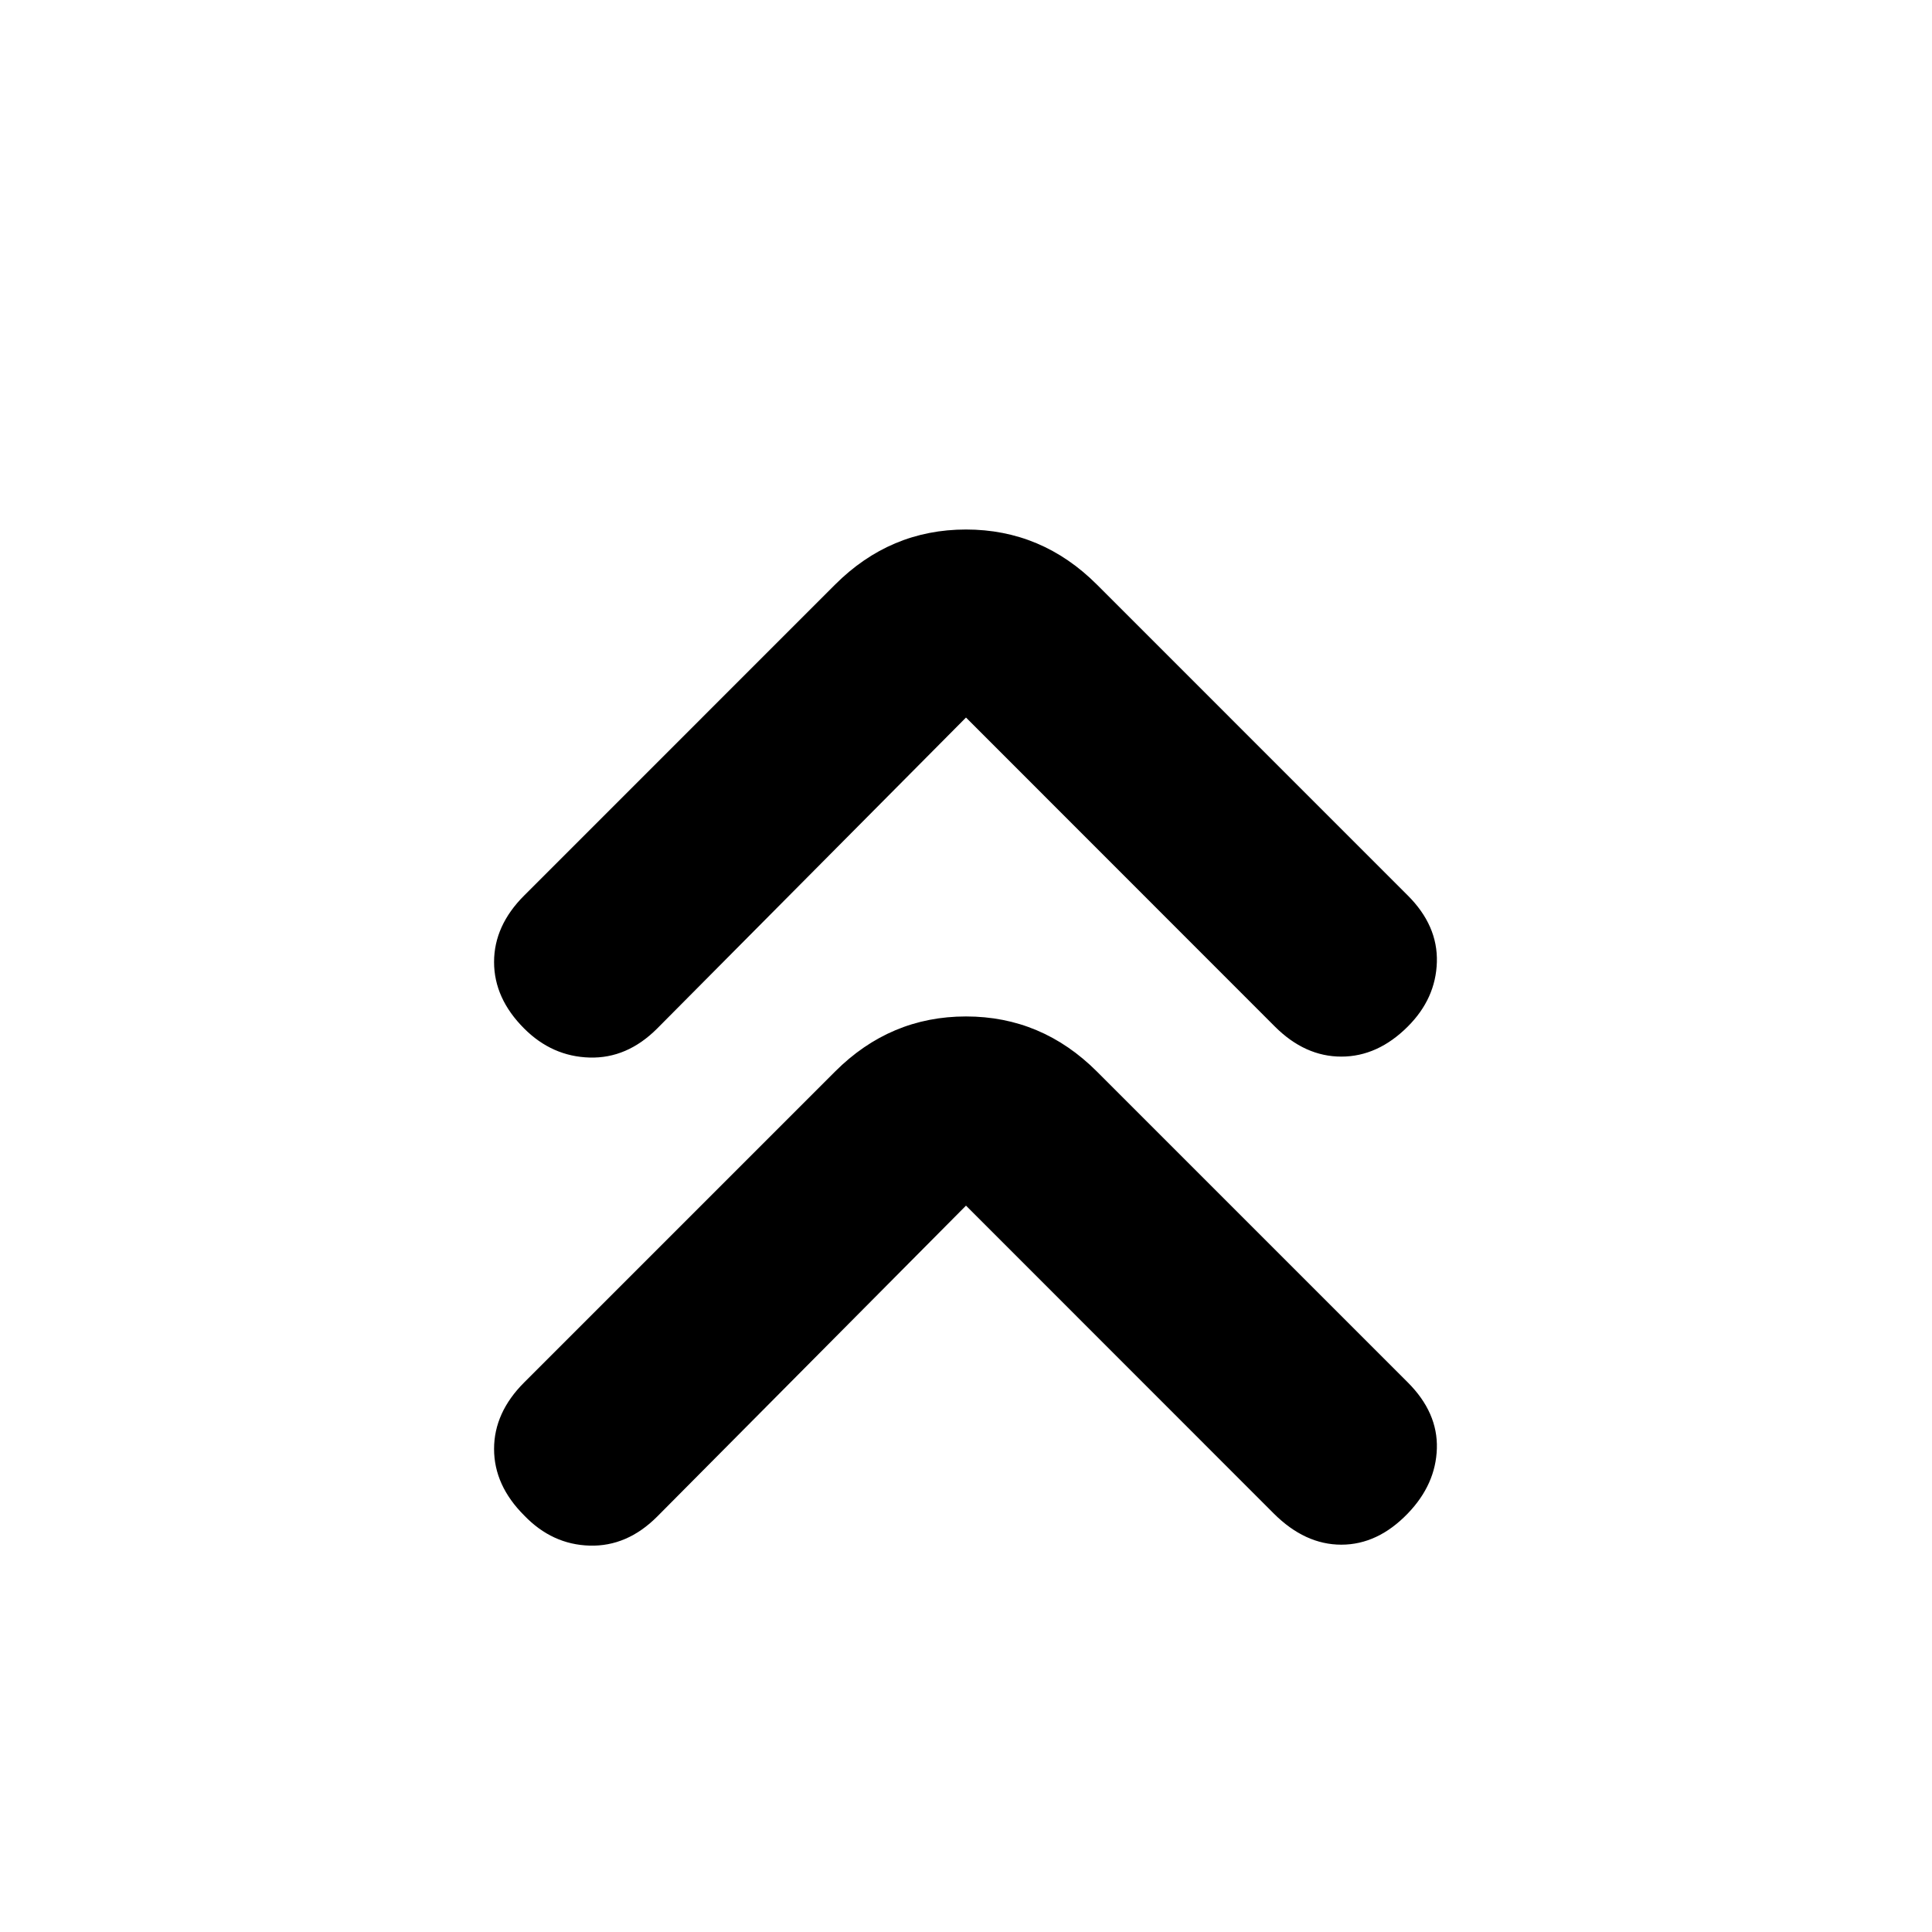 <svg xmlns="http://www.w3.org/2000/svg" height="20" viewBox="0 -960 960 960" width="20"><path d="M480-360.93 326.54-206.41q-14.95 14.95-33.57 14.42-18.62-.53-32.51-14.99-14.96-14.95-14.96-33.04t14.96-33.05l154.45-154.45q27.42-27.41 65.09-27.41t65.09 27.41l154.45 154.45q14.96 14.96 14.43 32.8-.53 17.84-14.43 32.29-14.95 15.52-33.04 15.52t-33.61-15.52L480-360.93Zm0-242.53L326.54-448.93q-14.95 14.95-33.57 14.42-18.62-.53-32.51-14.42-14.96-14.96-14.96-33.05 0-18.09 14.96-33.04l154.45-154.46q27.42-27.41 65.09-27.41t65.09 27.41l154.45 154.46q14.96 14.95 14.43 33.07-.53 18.12-14.43 32.02-14.95 14.95-33.04 14.95t-33.04-14.95L480-603.46Z"/></svg>